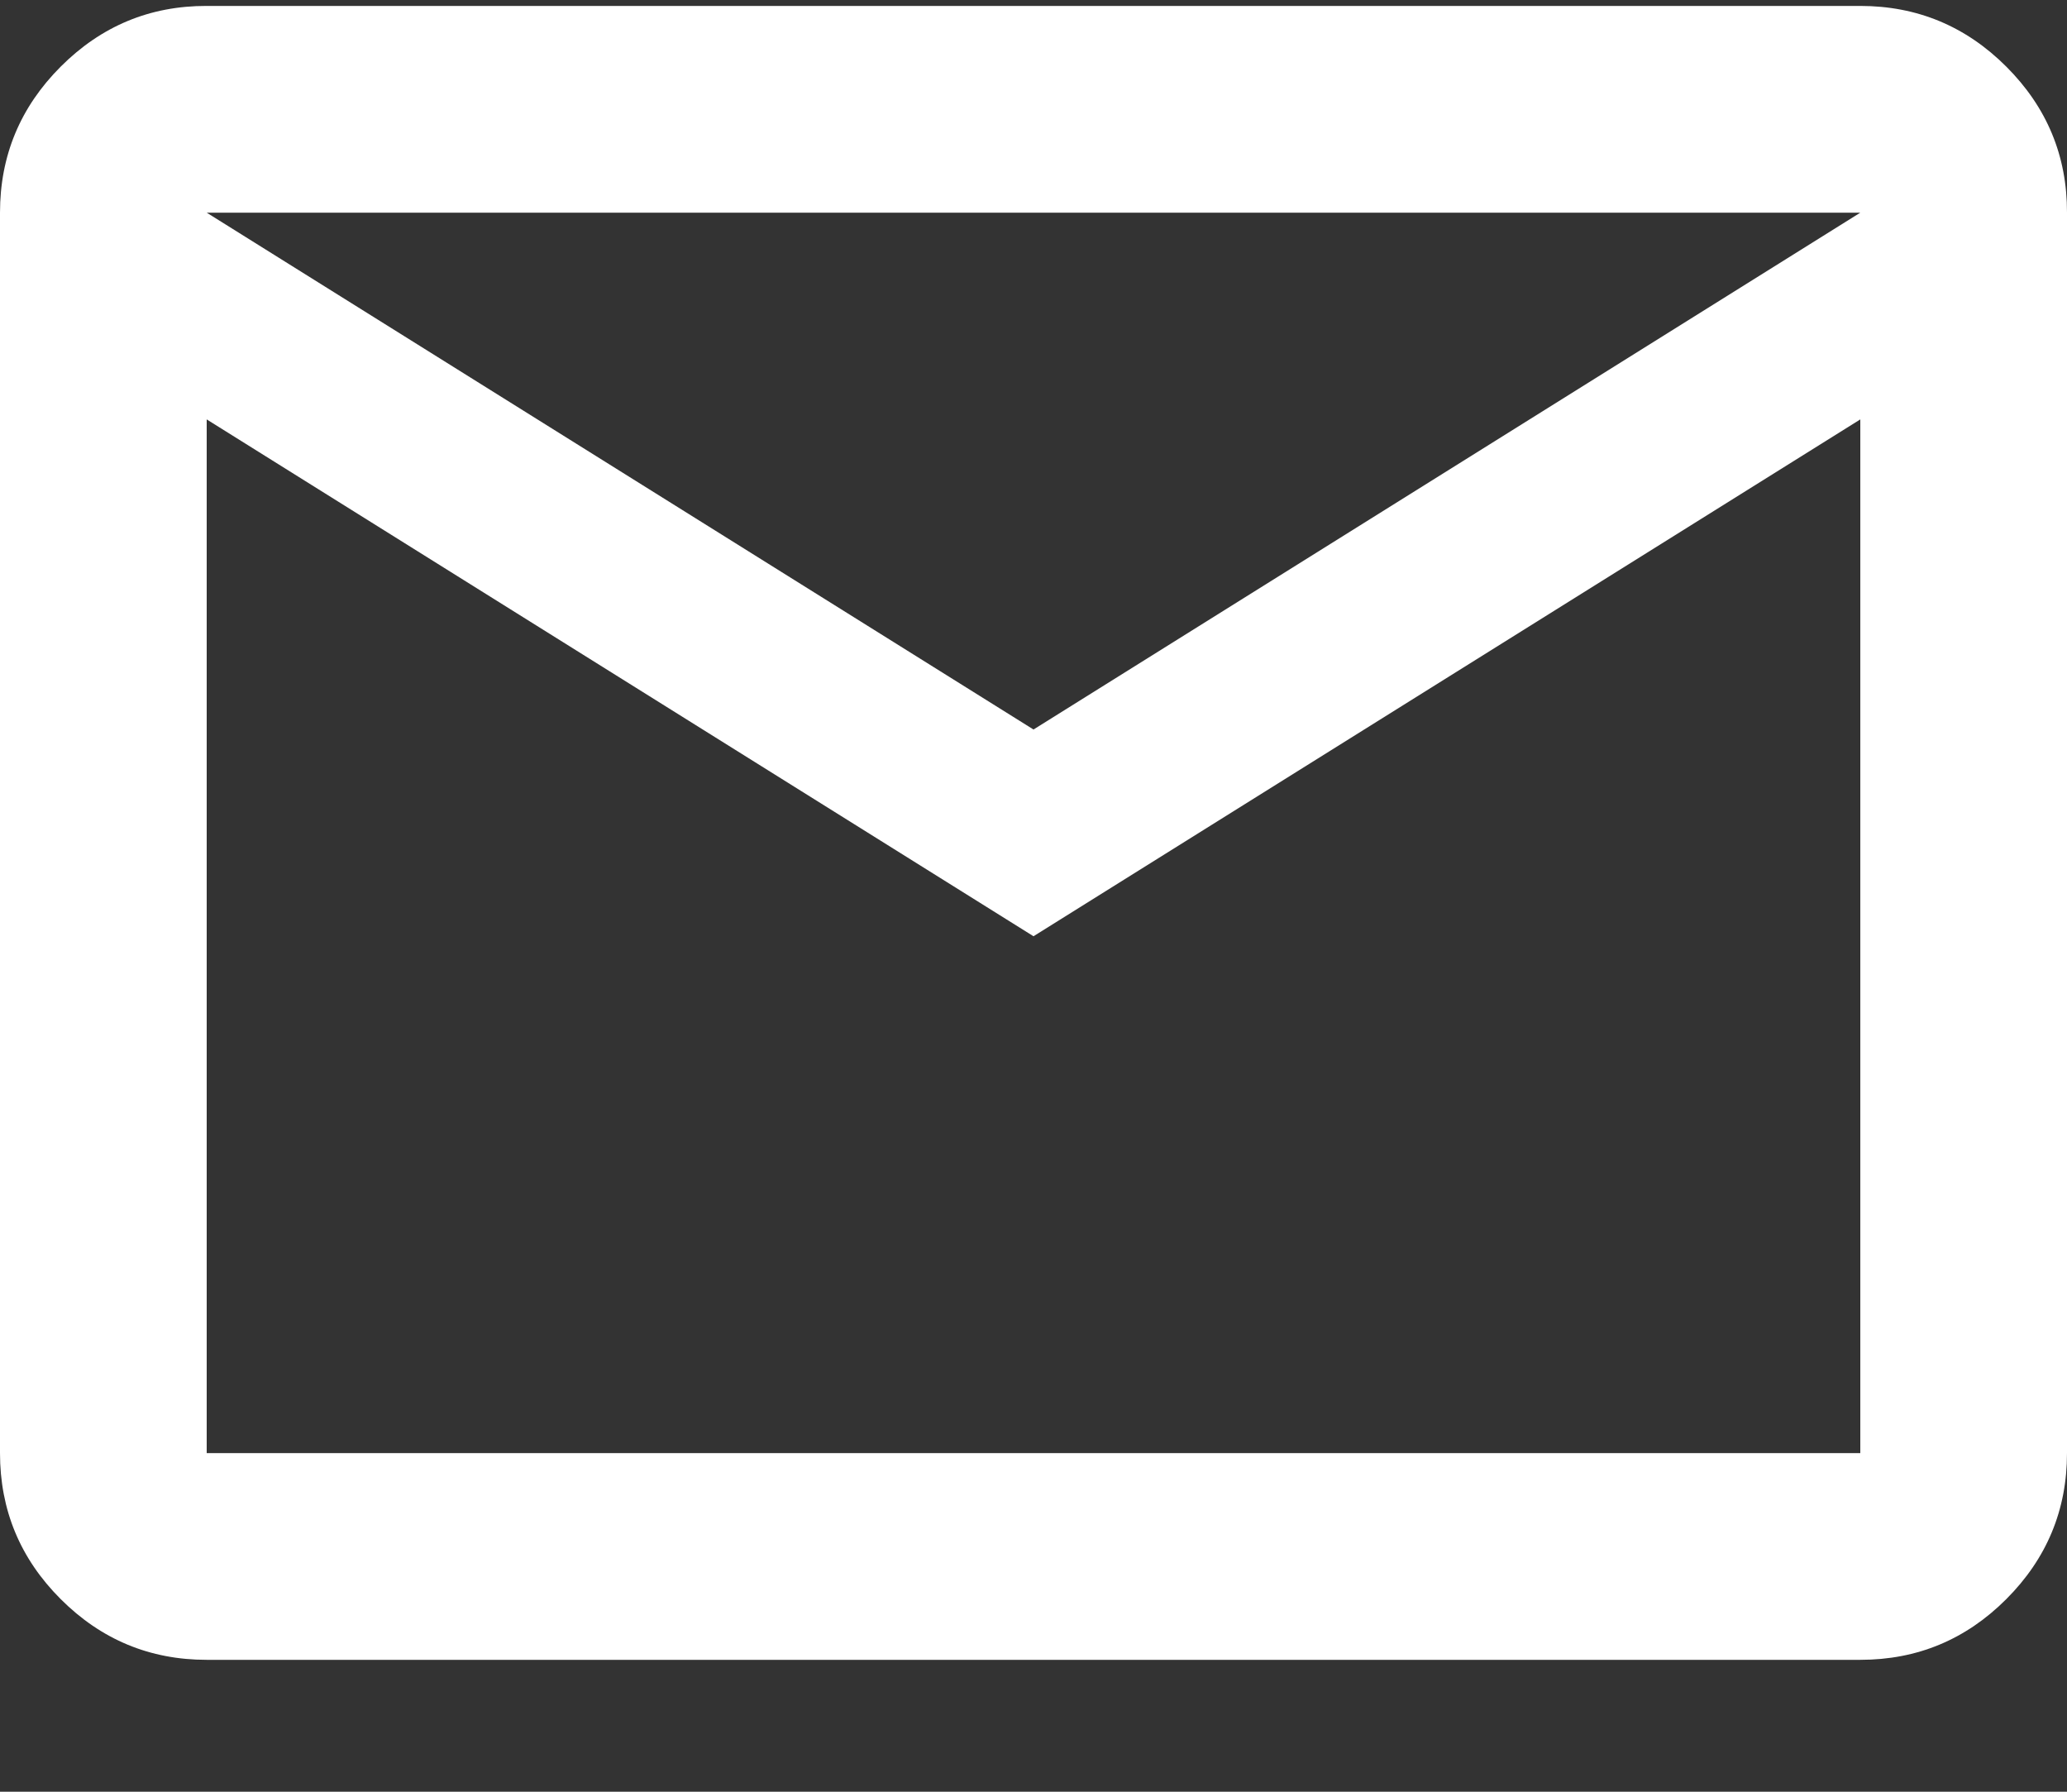 <svg width="15" height="13" viewBox="0 0 15 13" fill="none" xmlns="http://www.w3.org/2000/svg">
<rect x="0" y="0" width="15" height="13" fill="#333333" stroke="none"/>
<path id="Vector" d="M1.5 12.043C1.087 12.043 0.734 11.896 0.44 11.602C0.146 11.308 -0 10.955 1.27334e-06 10.543V1.543C1.27334e-06 1.13 0.147 0.777 0.441 0.483C0.735 0.189 1.088 0.042 1.5 0.043H13.5C13.912 0.043 14.266 0.19 14.56 0.484C14.854 0.778 15.001 1.131 15 1.543V10.543C15 10.956 14.853 11.309 14.559 11.603C14.265 11.897 13.912 12.043 13.5 12.043H1.5ZM7.5 6.793L1.5 3.043V10.543H13.5V3.043L7.5 6.793ZM7.5 5.293L13.5 1.543H1.5L7.5 5.293ZM1.5 3.043V1.543V10.543V3.043Z" fill="white"/>
</svg>
